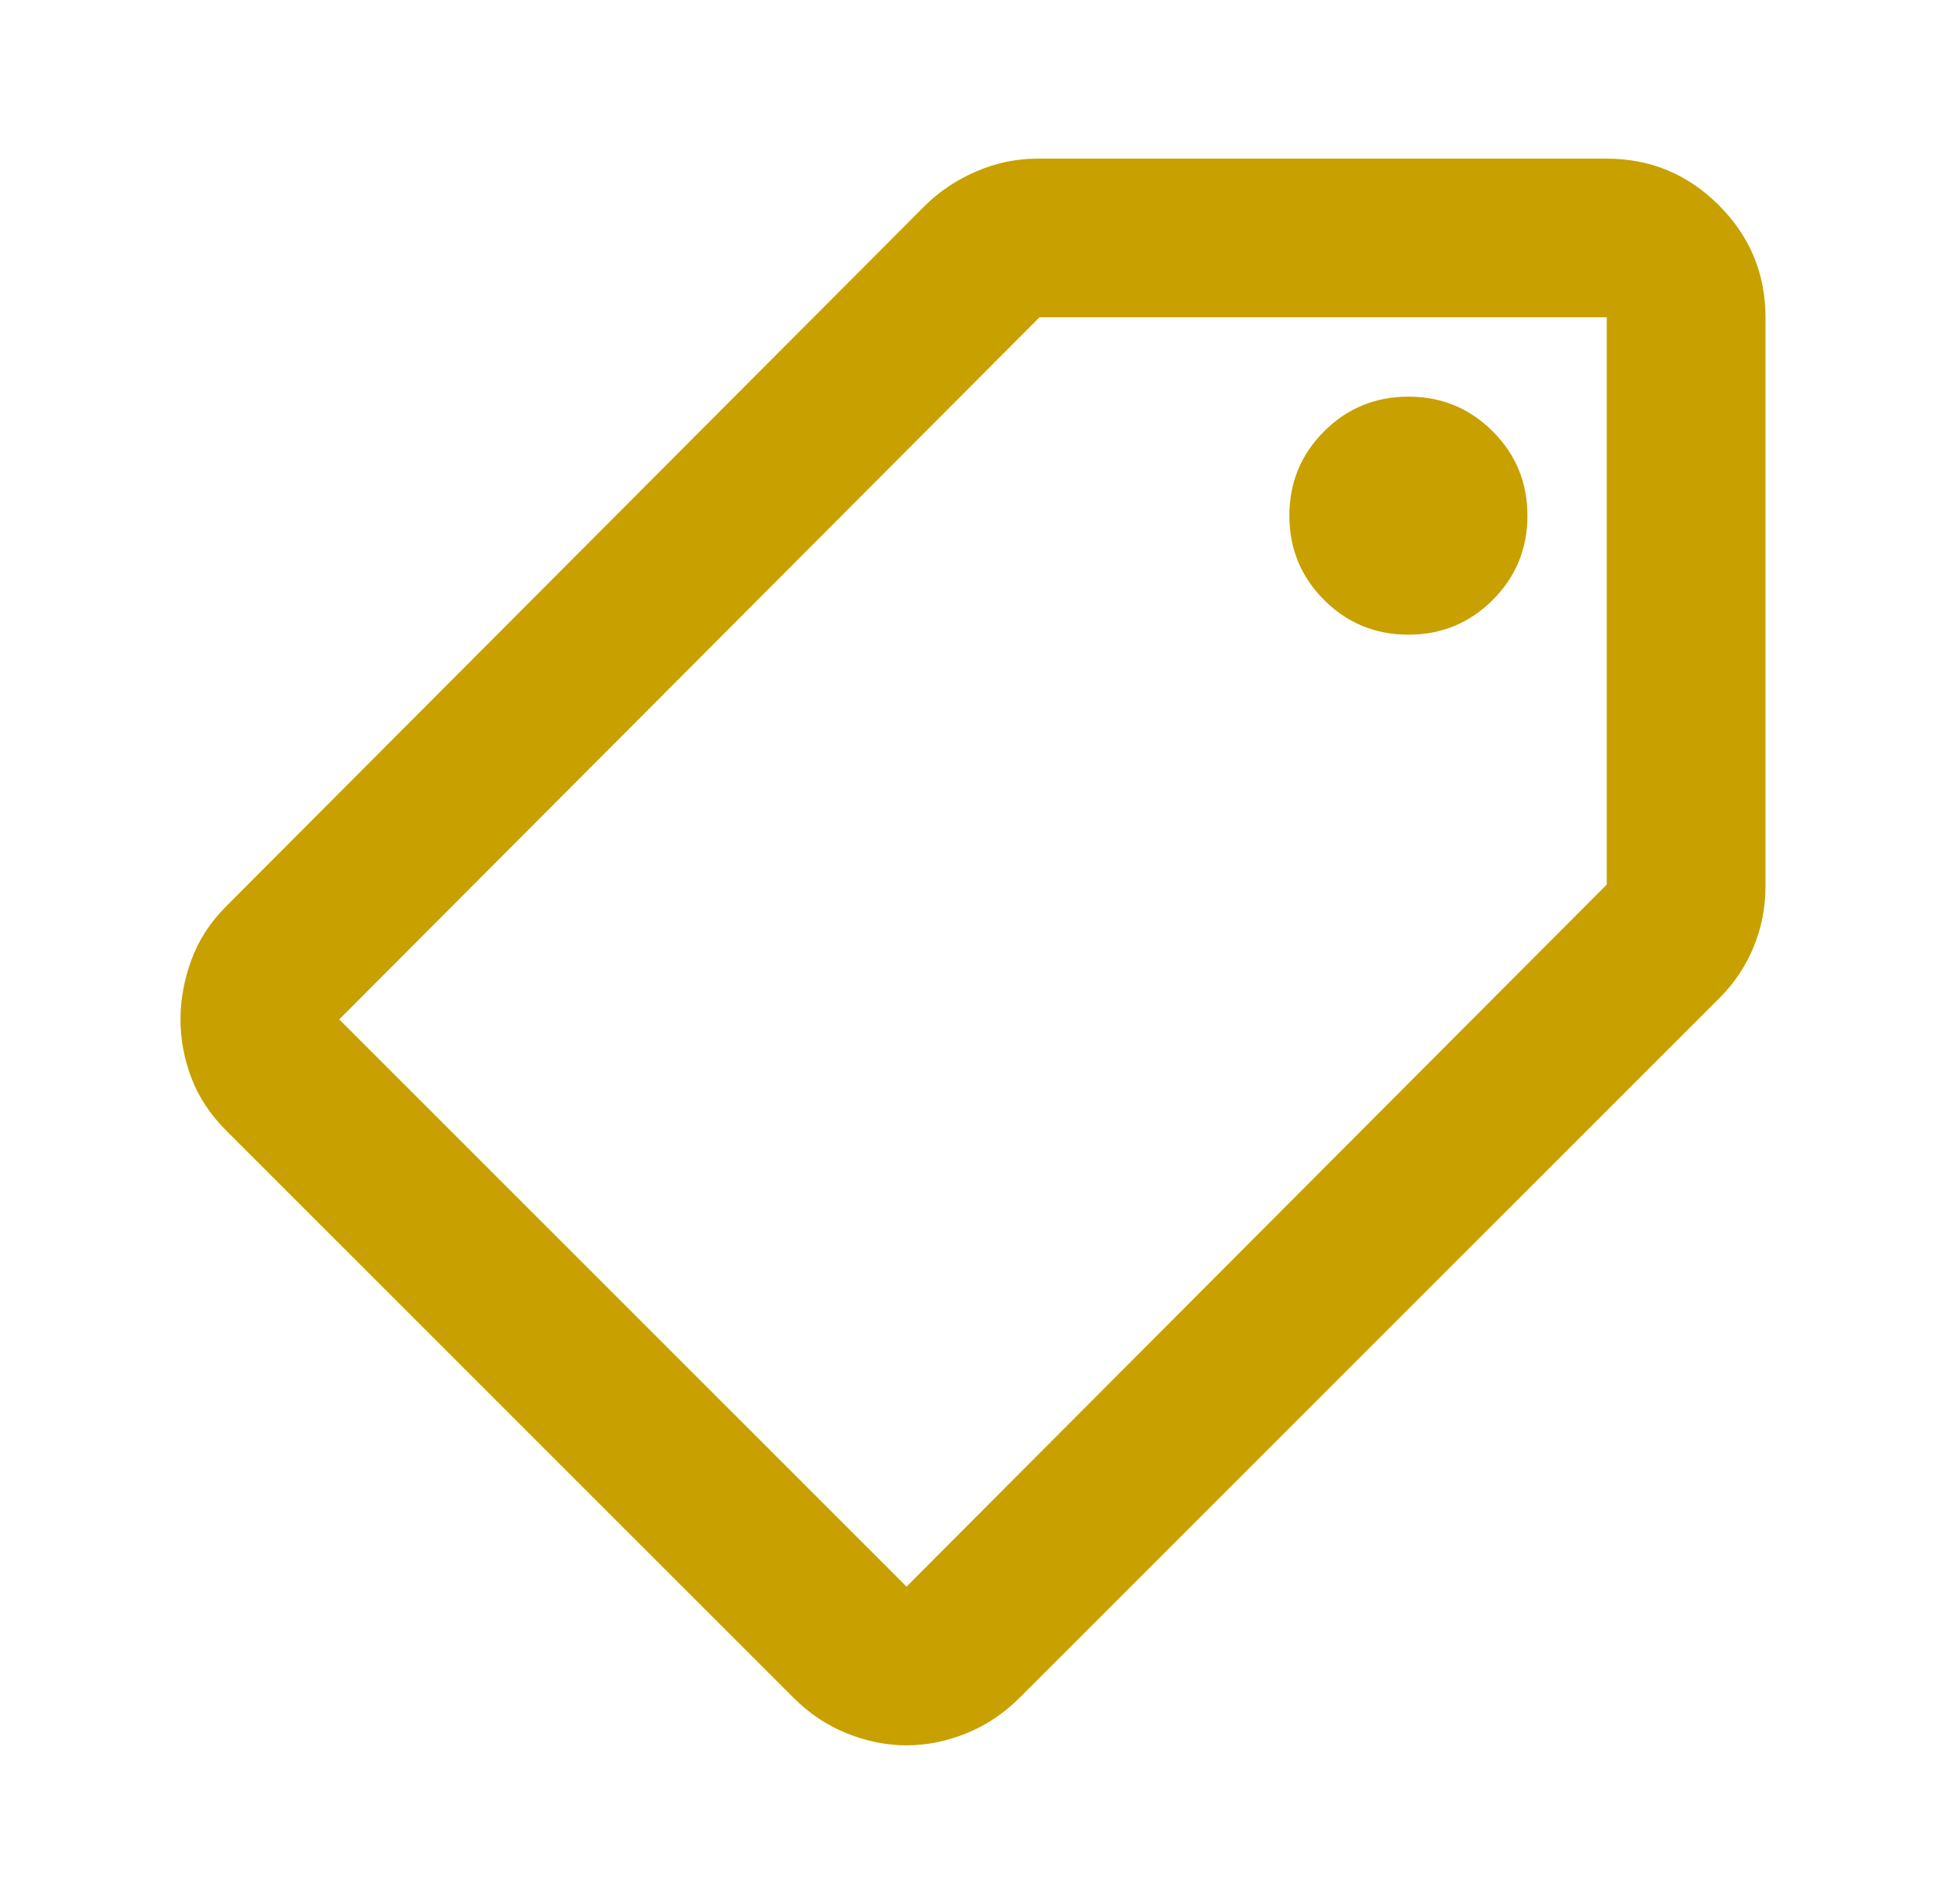 <svg width="49" height="48" viewBox="0 0 49 48" fill="none" xmlns="http://www.w3.org/2000/svg">
<path d="M5.7 28.5L20 42.8C20.4 43.2 20.85 43.5 21.35 43.7C21.85 43.9 22.35 44 22.85 44C23.35 44 23.85 43.9 24.35 43.7C24.85 43.5 25.3 43.2 25.7 42.8L43.35 25.15C43.717 24.783 44 24.358 44.2 23.875C44.4 23.392 44.5 22.883 44.5 22.35V8C44.5 6.9 44.108 5.958 43.325 5.175C42.542 4.392 41.6 4 40.5 4H26.15C25.617 4 25.1 4.108 24.6 4.325C24.1 4.542 23.667 4.833 23.3 5.2L5.7 22.85C5.3 23.25 5.008 23.7 4.825 24.2C4.642 24.7 4.55 25.2 4.55 25.7C4.55 26.2 4.642 26.692 4.825 27.175C5.008 27.658 5.3 28.1 5.7 28.5ZM22.85 40L8.55 25.7L26.2 8H40.5V22.3L22.85 40ZM35.5 16C34.667 16 33.958 15.708 33.375 15.125C32.792 14.542 32.5 13.833 32.5 13C32.5 12.167 32.792 11.458 33.375 10.875C33.958 10.292 34.667 10 35.5 10C36.333 10 37.042 10.292 37.625 10.875C38.208 11.458 38.5 12.167 38.5 13C38.5 13.833 38.208 14.542 37.625 15.125C37.042 15.708 36.333 16 35.5 16Z" fill="#FAC800"/>
<path d="M5.7 28.5L20 42.8C20.4 43.2 20.85 43.5 21.35 43.7C21.85 43.9 22.35 44 22.85 44C23.35 44 23.85 43.9 24.35 43.7C24.85 43.5 25.3 43.2 25.7 42.8L43.35 25.15C43.717 24.783 44 24.358 44.2 23.875C44.4 23.392 44.5 22.883 44.5 22.35V8C44.5 6.9 44.108 5.958 43.325 5.175C42.542 4.392 41.6 4 40.5 4H26.15C25.617 4 25.1 4.108 24.6 4.325C24.1 4.542 23.667 4.833 23.3 5.2L5.7 22.85C5.3 23.25 5.008 23.7 4.825 24.2C4.642 24.7 4.55 25.2 4.55 25.7C4.55 26.2 4.642 26.692 4.825 27.175C5.008 27.658 5.3 28.1 5.7 28.5ZM22.85 40L8.55 25.7L26.2 8H40.5V22.3L22.85 40ZM35.5 16C34.667 16 33.958 15.708 33.375 15.125C32.792 14.542 32.5 13.833 32.5 13C32.5 12.167 32.792 11.458 33.375 10.875C33.958 10.292 34.667 10 35.5 10C36.333 10 37.042 10.292 37.625 10.875C38.208 11.458 38.5 12.167 38.5 13C38.5 13.833 38.208 14.542 37.625 15.125C37.042 15.708 36.333 16 35.5 16Z" fill="black" fill-opacity="0.2"/>
</svg>
